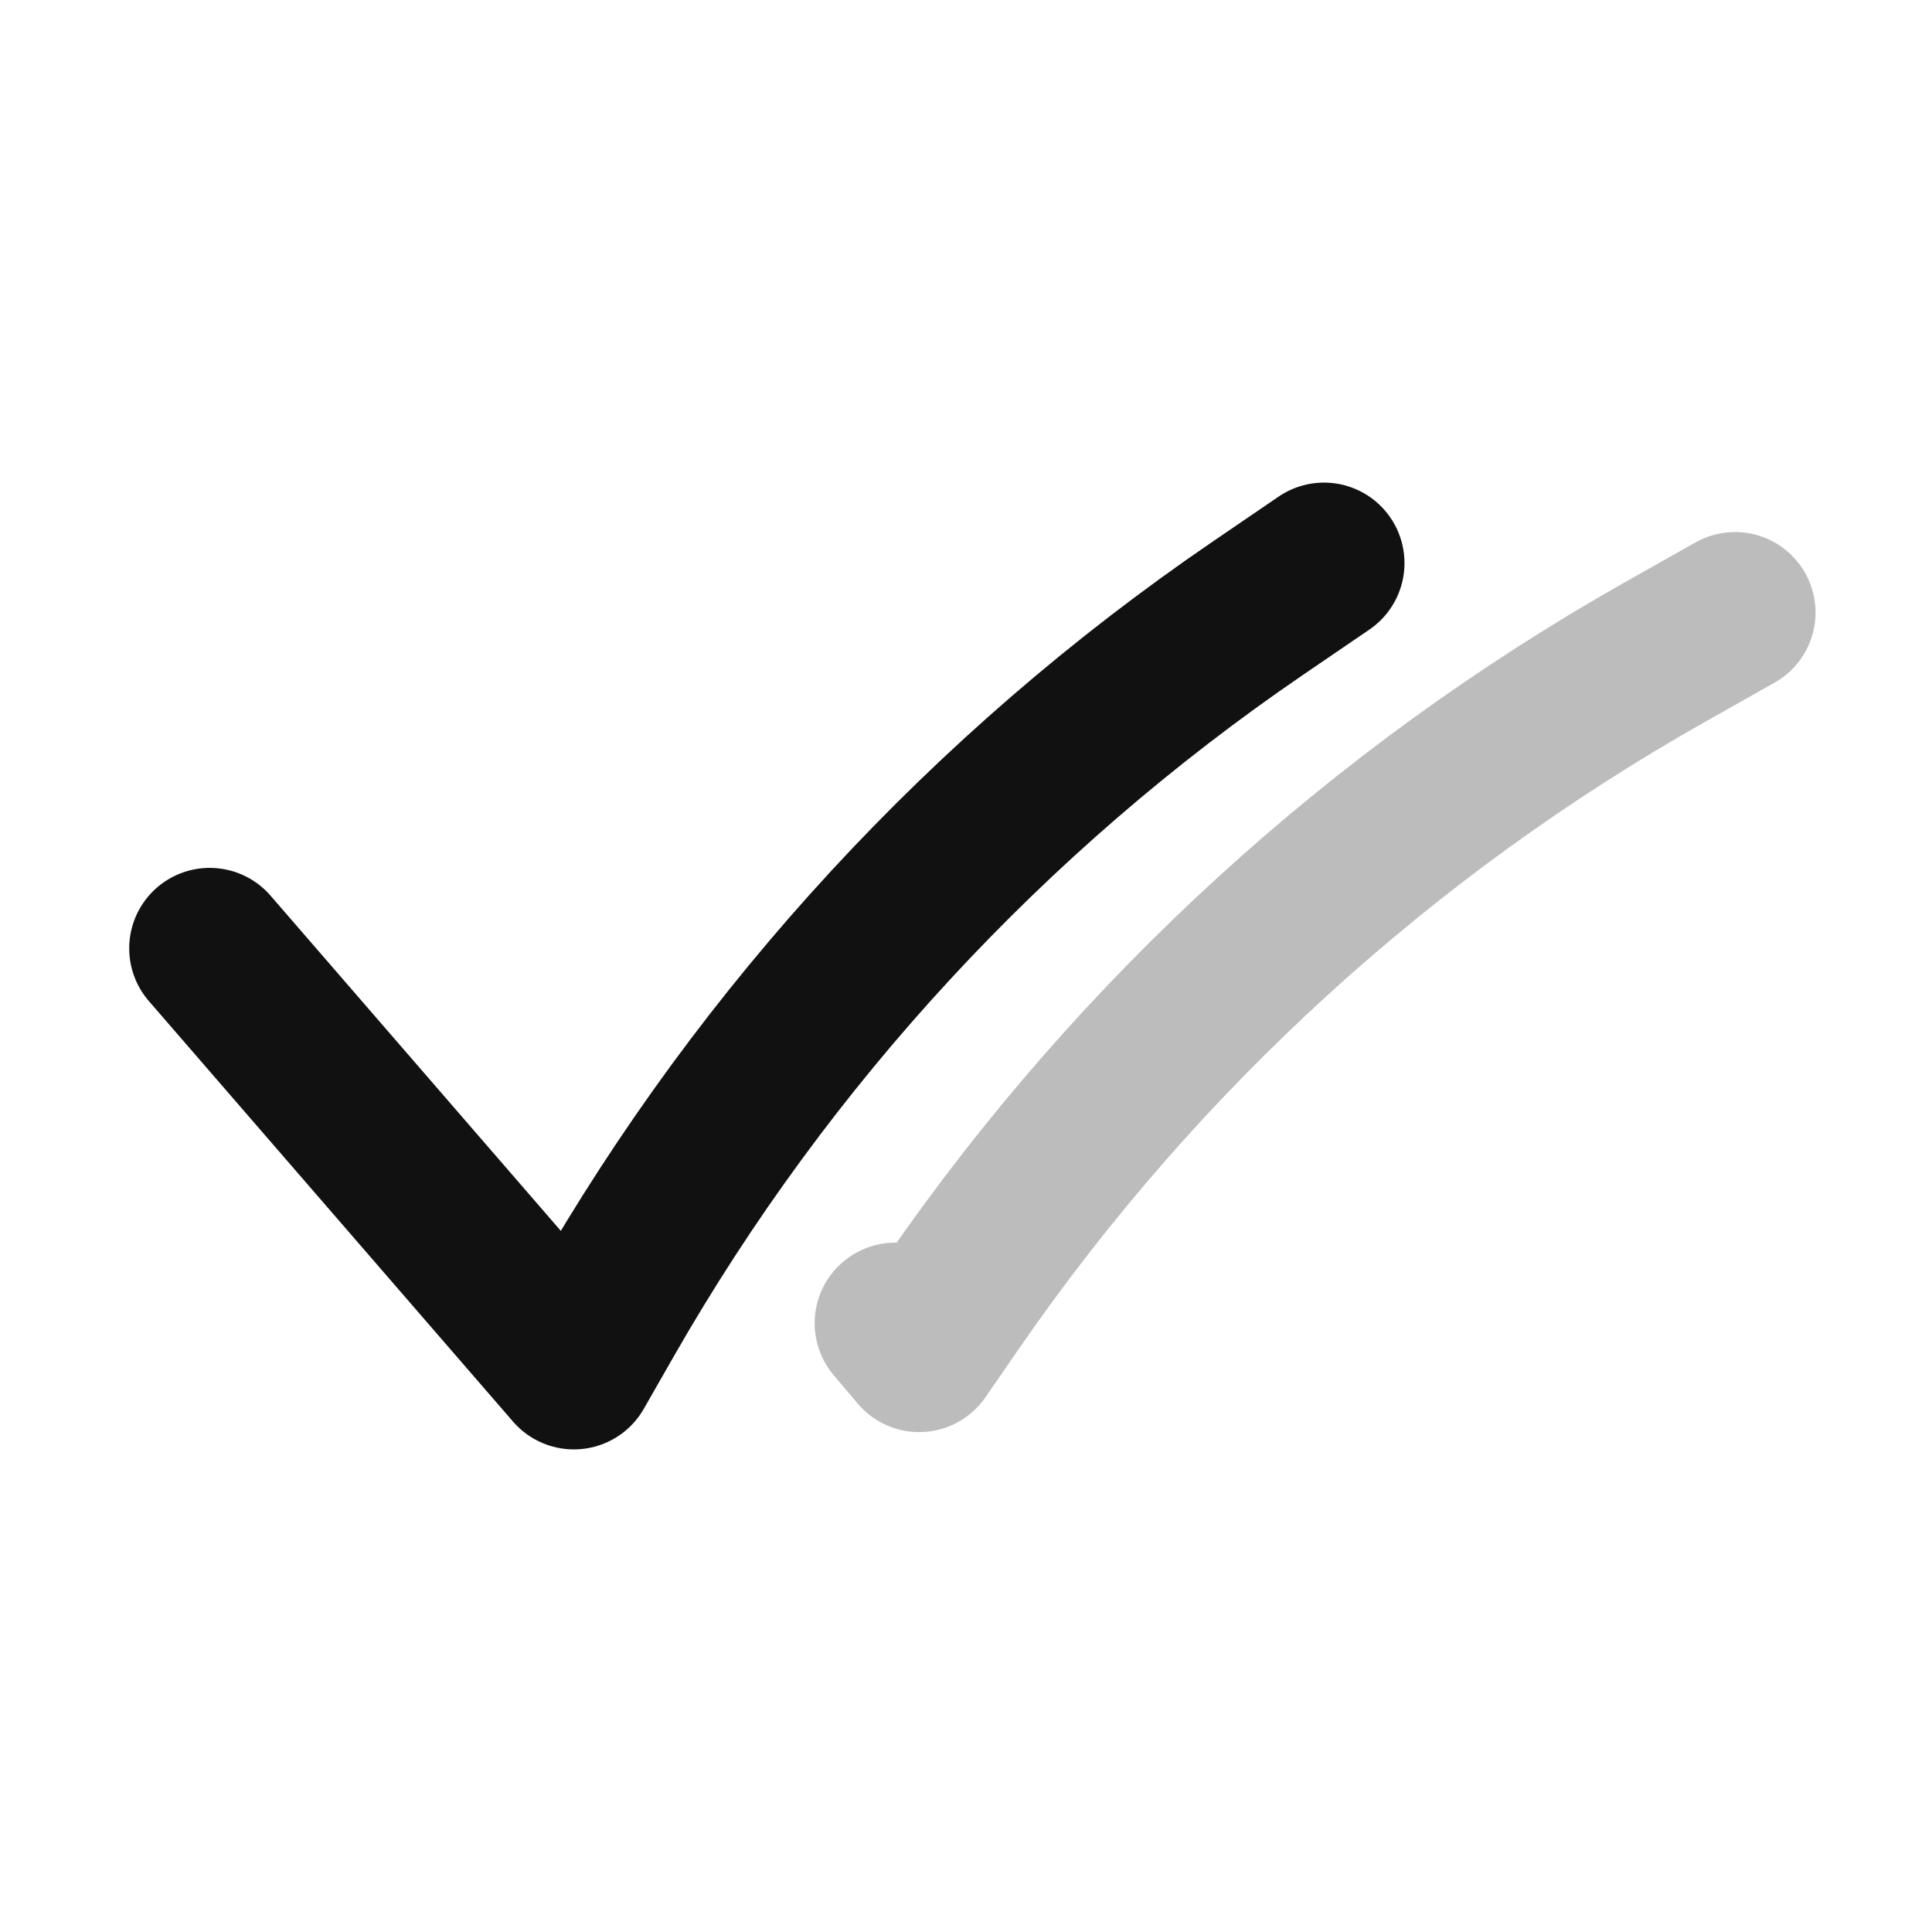 <svg width="24" height="24" viewBox="0 0 24 24" fill="none" xmlns="http://www.w3.org/2000/svg">
<path opacity="0.28" d="M21.553 7.609L20.683 8.1C17.165 10.086 14.143 12.846 11.846 16.17L11.418 16.79L11.12 16.437" stroke="#111111" stroke-width="2" stroke-linecap="round" stroke-linejoin="round"/>
<path d="M2.605 11.781L7.129 17.005L7.503 16.351C9.509 12.843 12.285 9.837 15.622 7.558L16.447 6.995" stroke="#111111" stroke-width="2" stroke-linecap="round" stroke-linejoin="round"/>
</svg>
